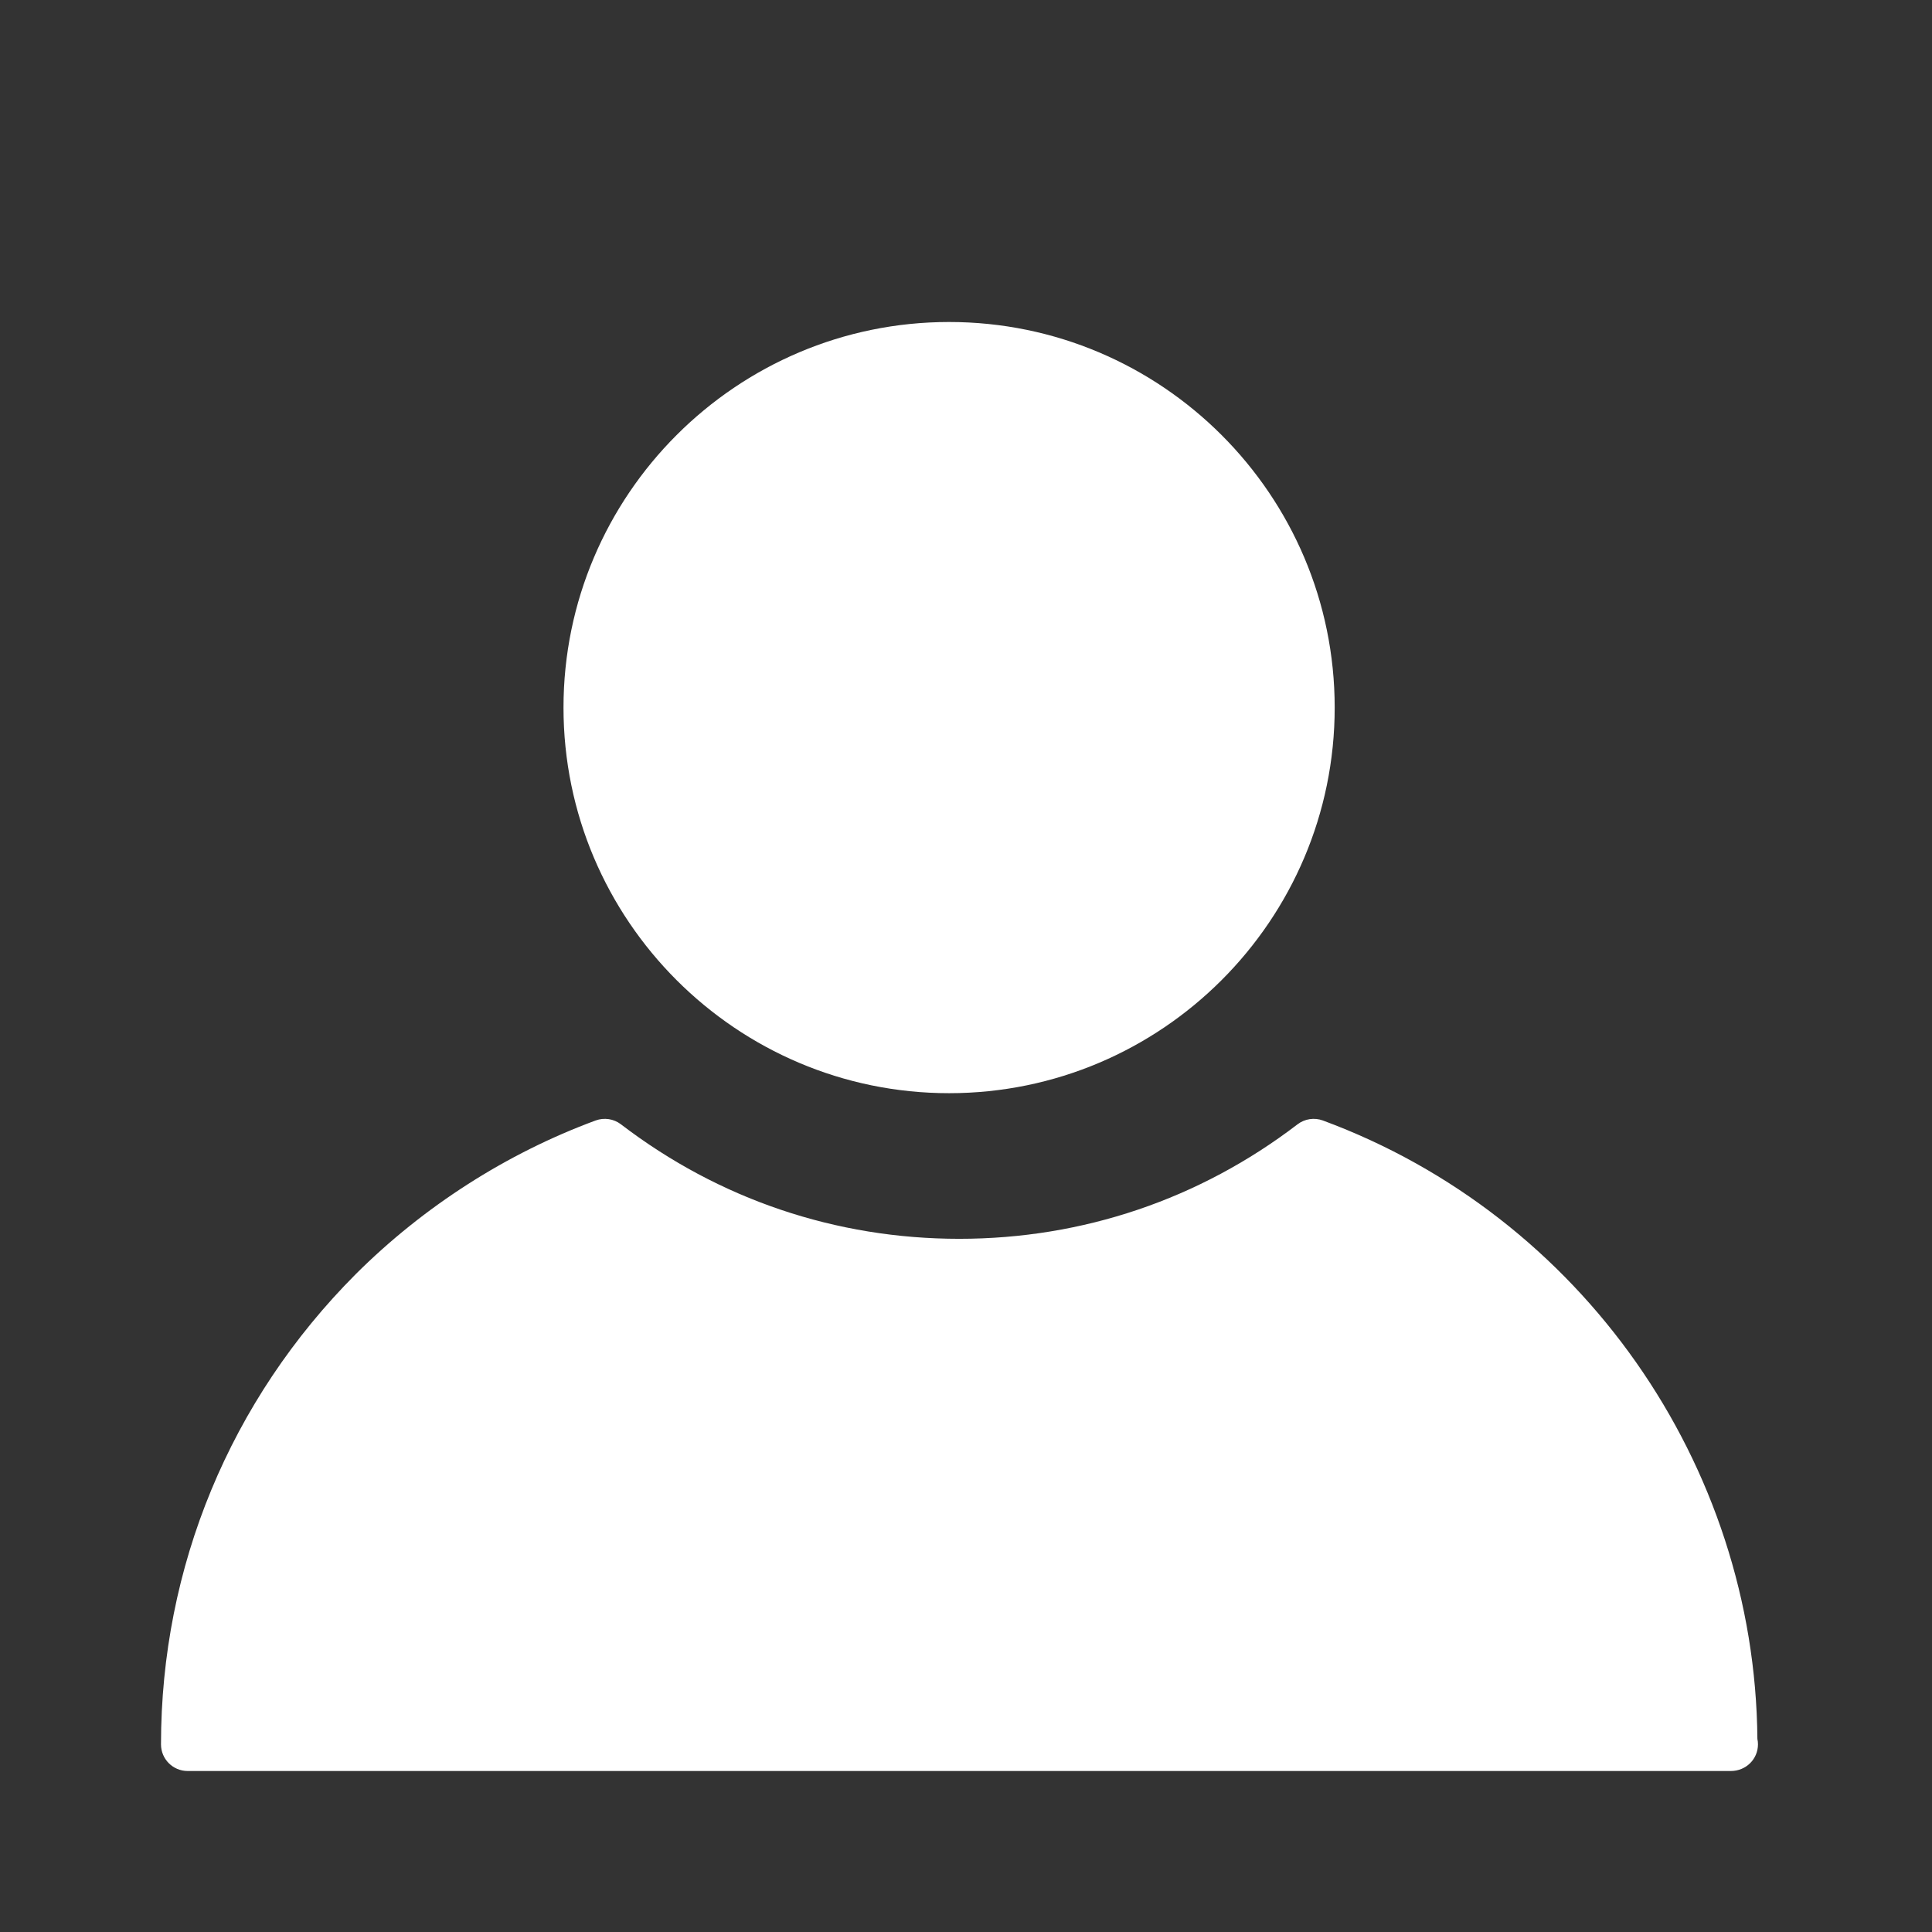 <?xml version="1.0" encoding="UTF-8"?>
<svg width="24px" height="24px" viewBox="0 0 24 24" version="1.1" xmlns="http://www.w3.org/2000/svg" xmlns:xlink="http://www.w3.org/1999/xlink">
    <rect x="0" y="0" width="24" height="24" fill="#333333" stroke="none"/>
    <!-- Generator: sketchtool 53.2 (72643) - https://sketchapp.com -->
    <title>8EEF6608-8C55-4054-A1CF-D77DC67CAD14</title>
    <desc>Created with sketchtool.</desc>
    <g id="Symbols" stroke="none" stroke-width="1" fill="none" fill-rule="evenodd">
        <g id="Icons-/-avatar_fill-white-24" fill="#FFFFFF" fill-rule="nonzero">
            <path d="M21.831,21.602 C21.836,21.624 21.838,21.646 21.838,21.669 C21.838,21.852 21.69,22 21.501,22 L2.331,22 C2.148,22 2,21.852 2,21.669 C2,19.466 2.86,17.391 4.42,15.827 C5.264,14.986 6.294,14.327 7.399,13.919 C7.506,13.88 7.624,13.898 7.714,13.967 C8.931,14.898 10.384,15.389 11.916,15.389 C13.448,15.389 14.901,14.898 16.118,13.967 C16.208,13.898 16.327,13.88 16.433,13.919 C19.641,15.104 21.803,18.186 21.831,21.602 Z M11.79,13.58 C9.149,13.58 7,11.431 7,8.79 C7,6.149 9.149,4 11.79,4 C14.431,4 16.58,6.149 16.58,8.79 C16.58,11.431 14.431,13.58 11.79,13.58 Z" id="Combined-Shape"></path>
        </g>
    </g>
</svg>